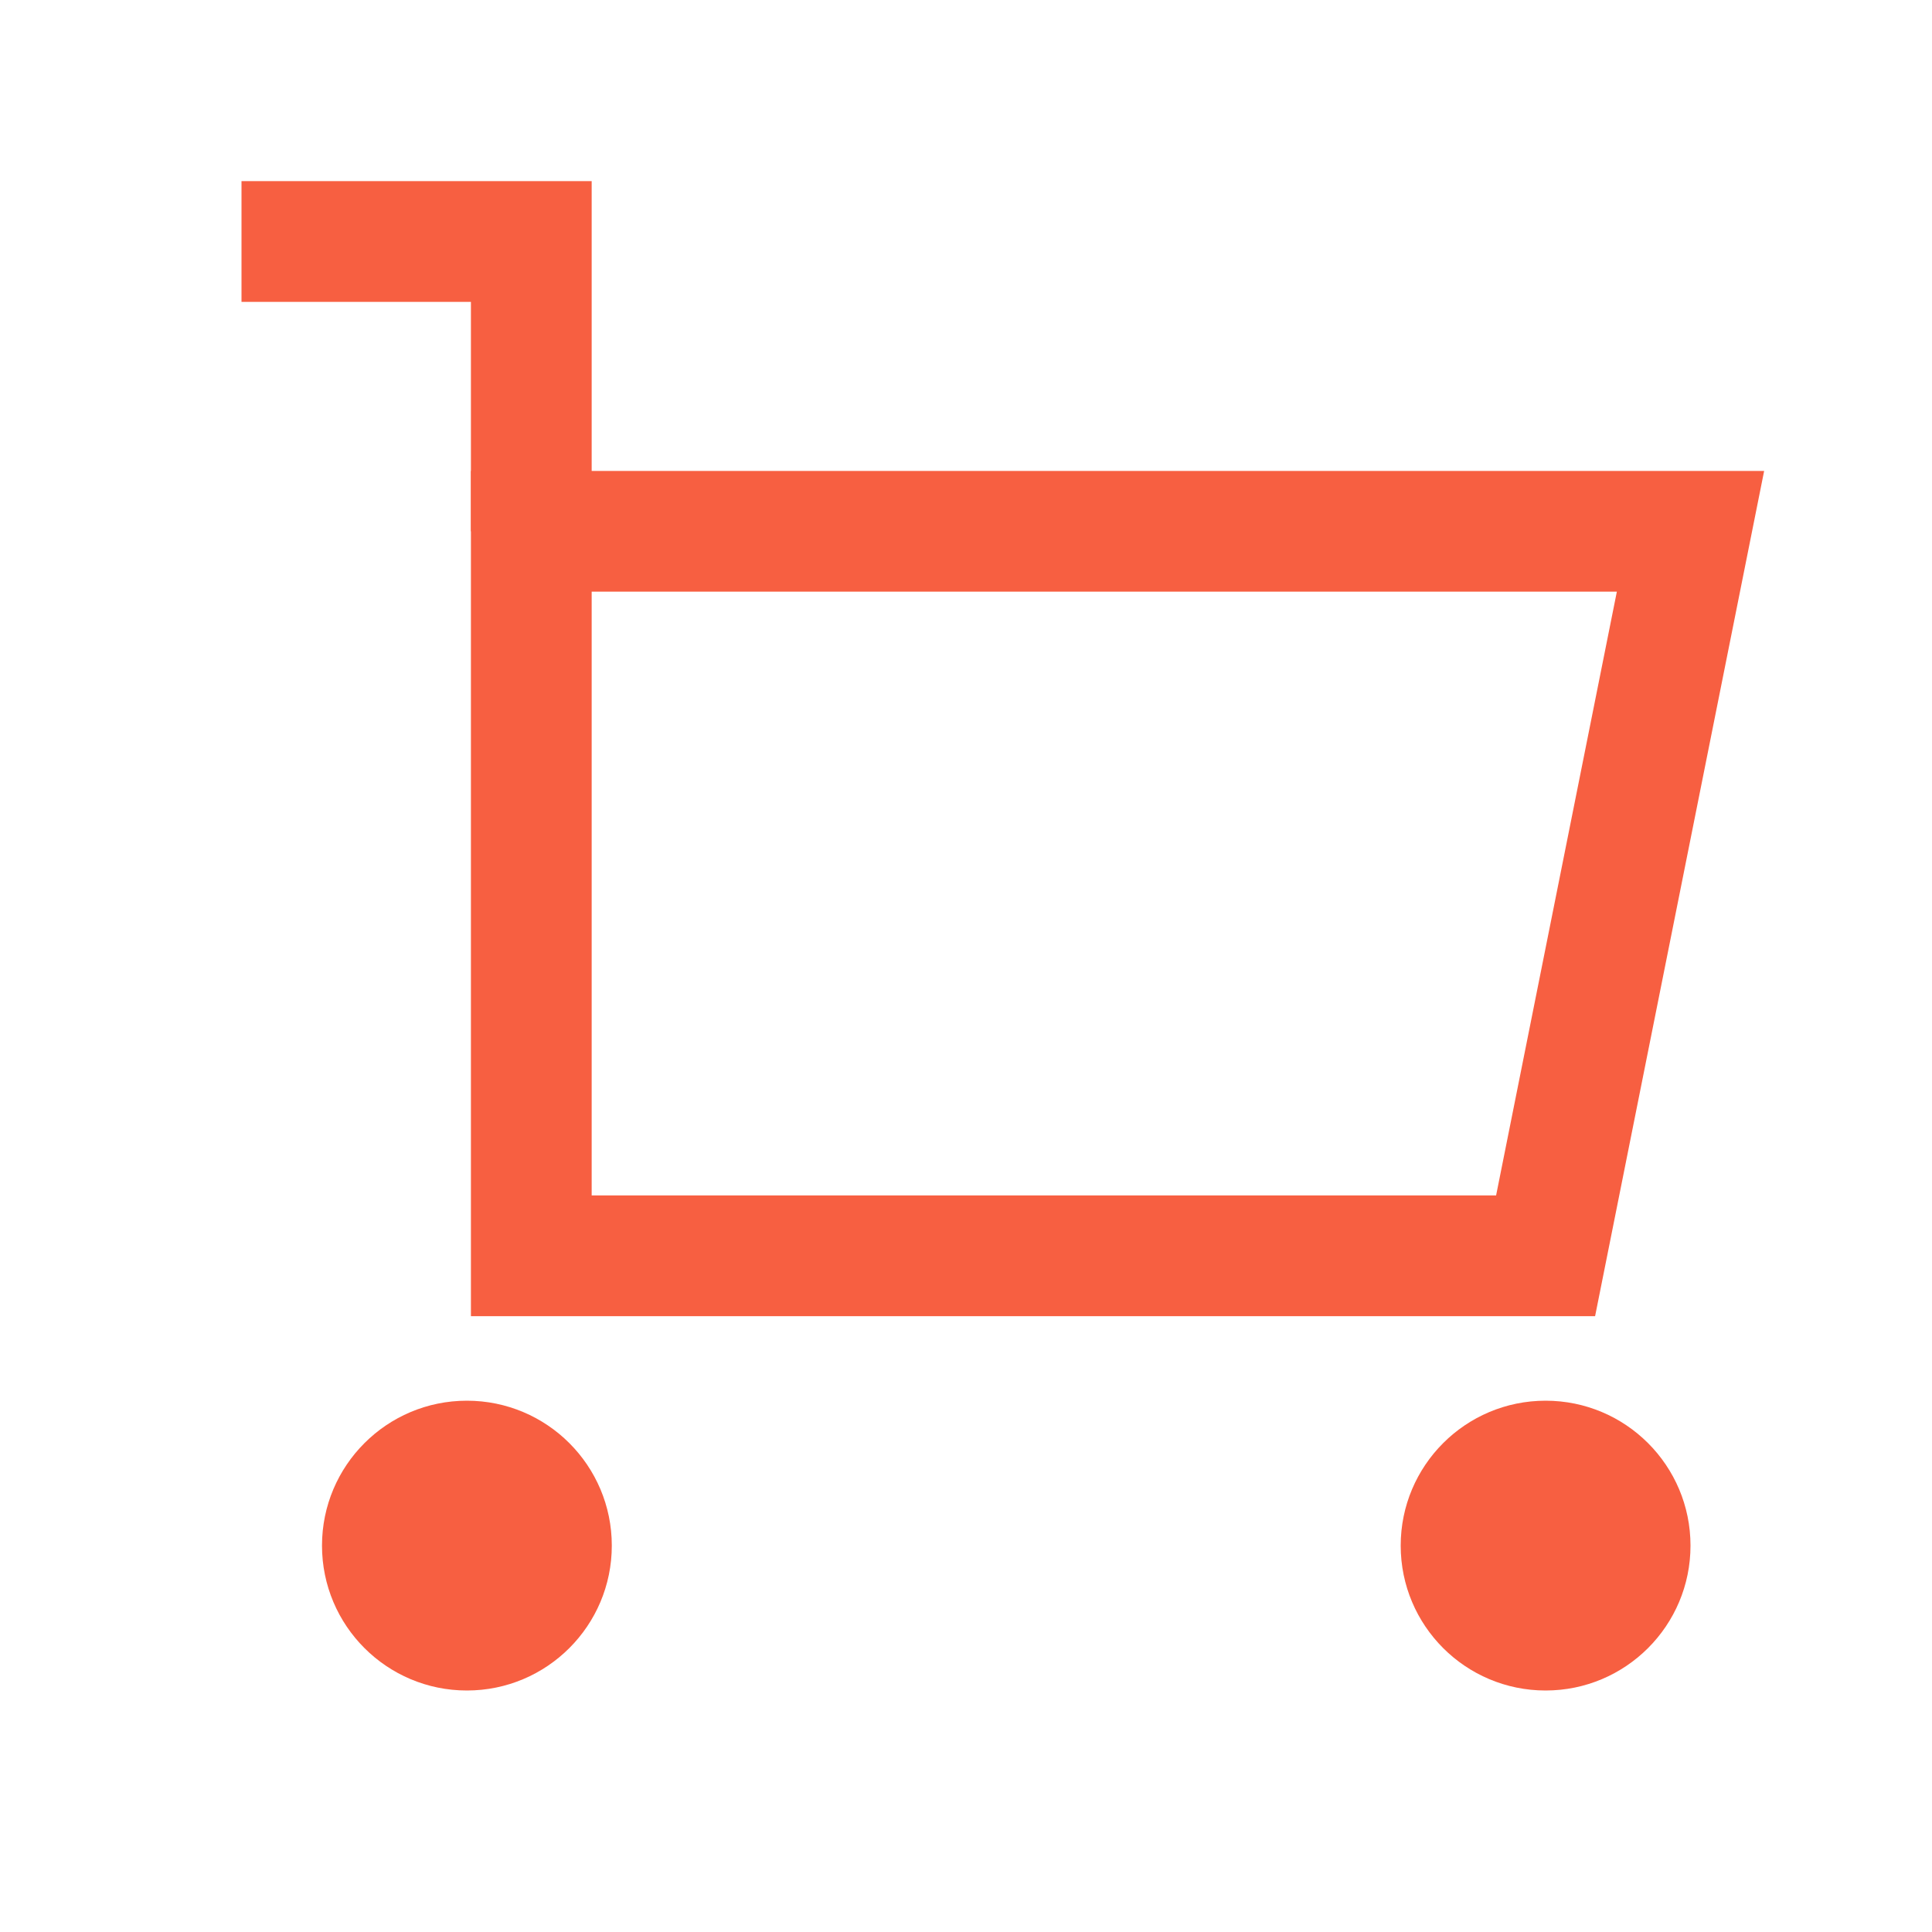 <svg width="48" height="48" viewBox="0 0 48 48" fill="none" xmlns="http://www.w3.org/2000/svg">
<path d="M13.2 13.2H42L38.4 31.2H13.2V13.2Z" stroke="#F75F41" stroke-width="3"/>
<path d="M6 6H13.2V13.2" stroke="#F75F41" stroke-width="3"/>
<circle cx="11.6" cy="38.4" r="3.6" fill="#F75F41"/>
<circle cx="38.4" cy="38.4" r="3.6" fill="#F75F41"/>
</svg>
